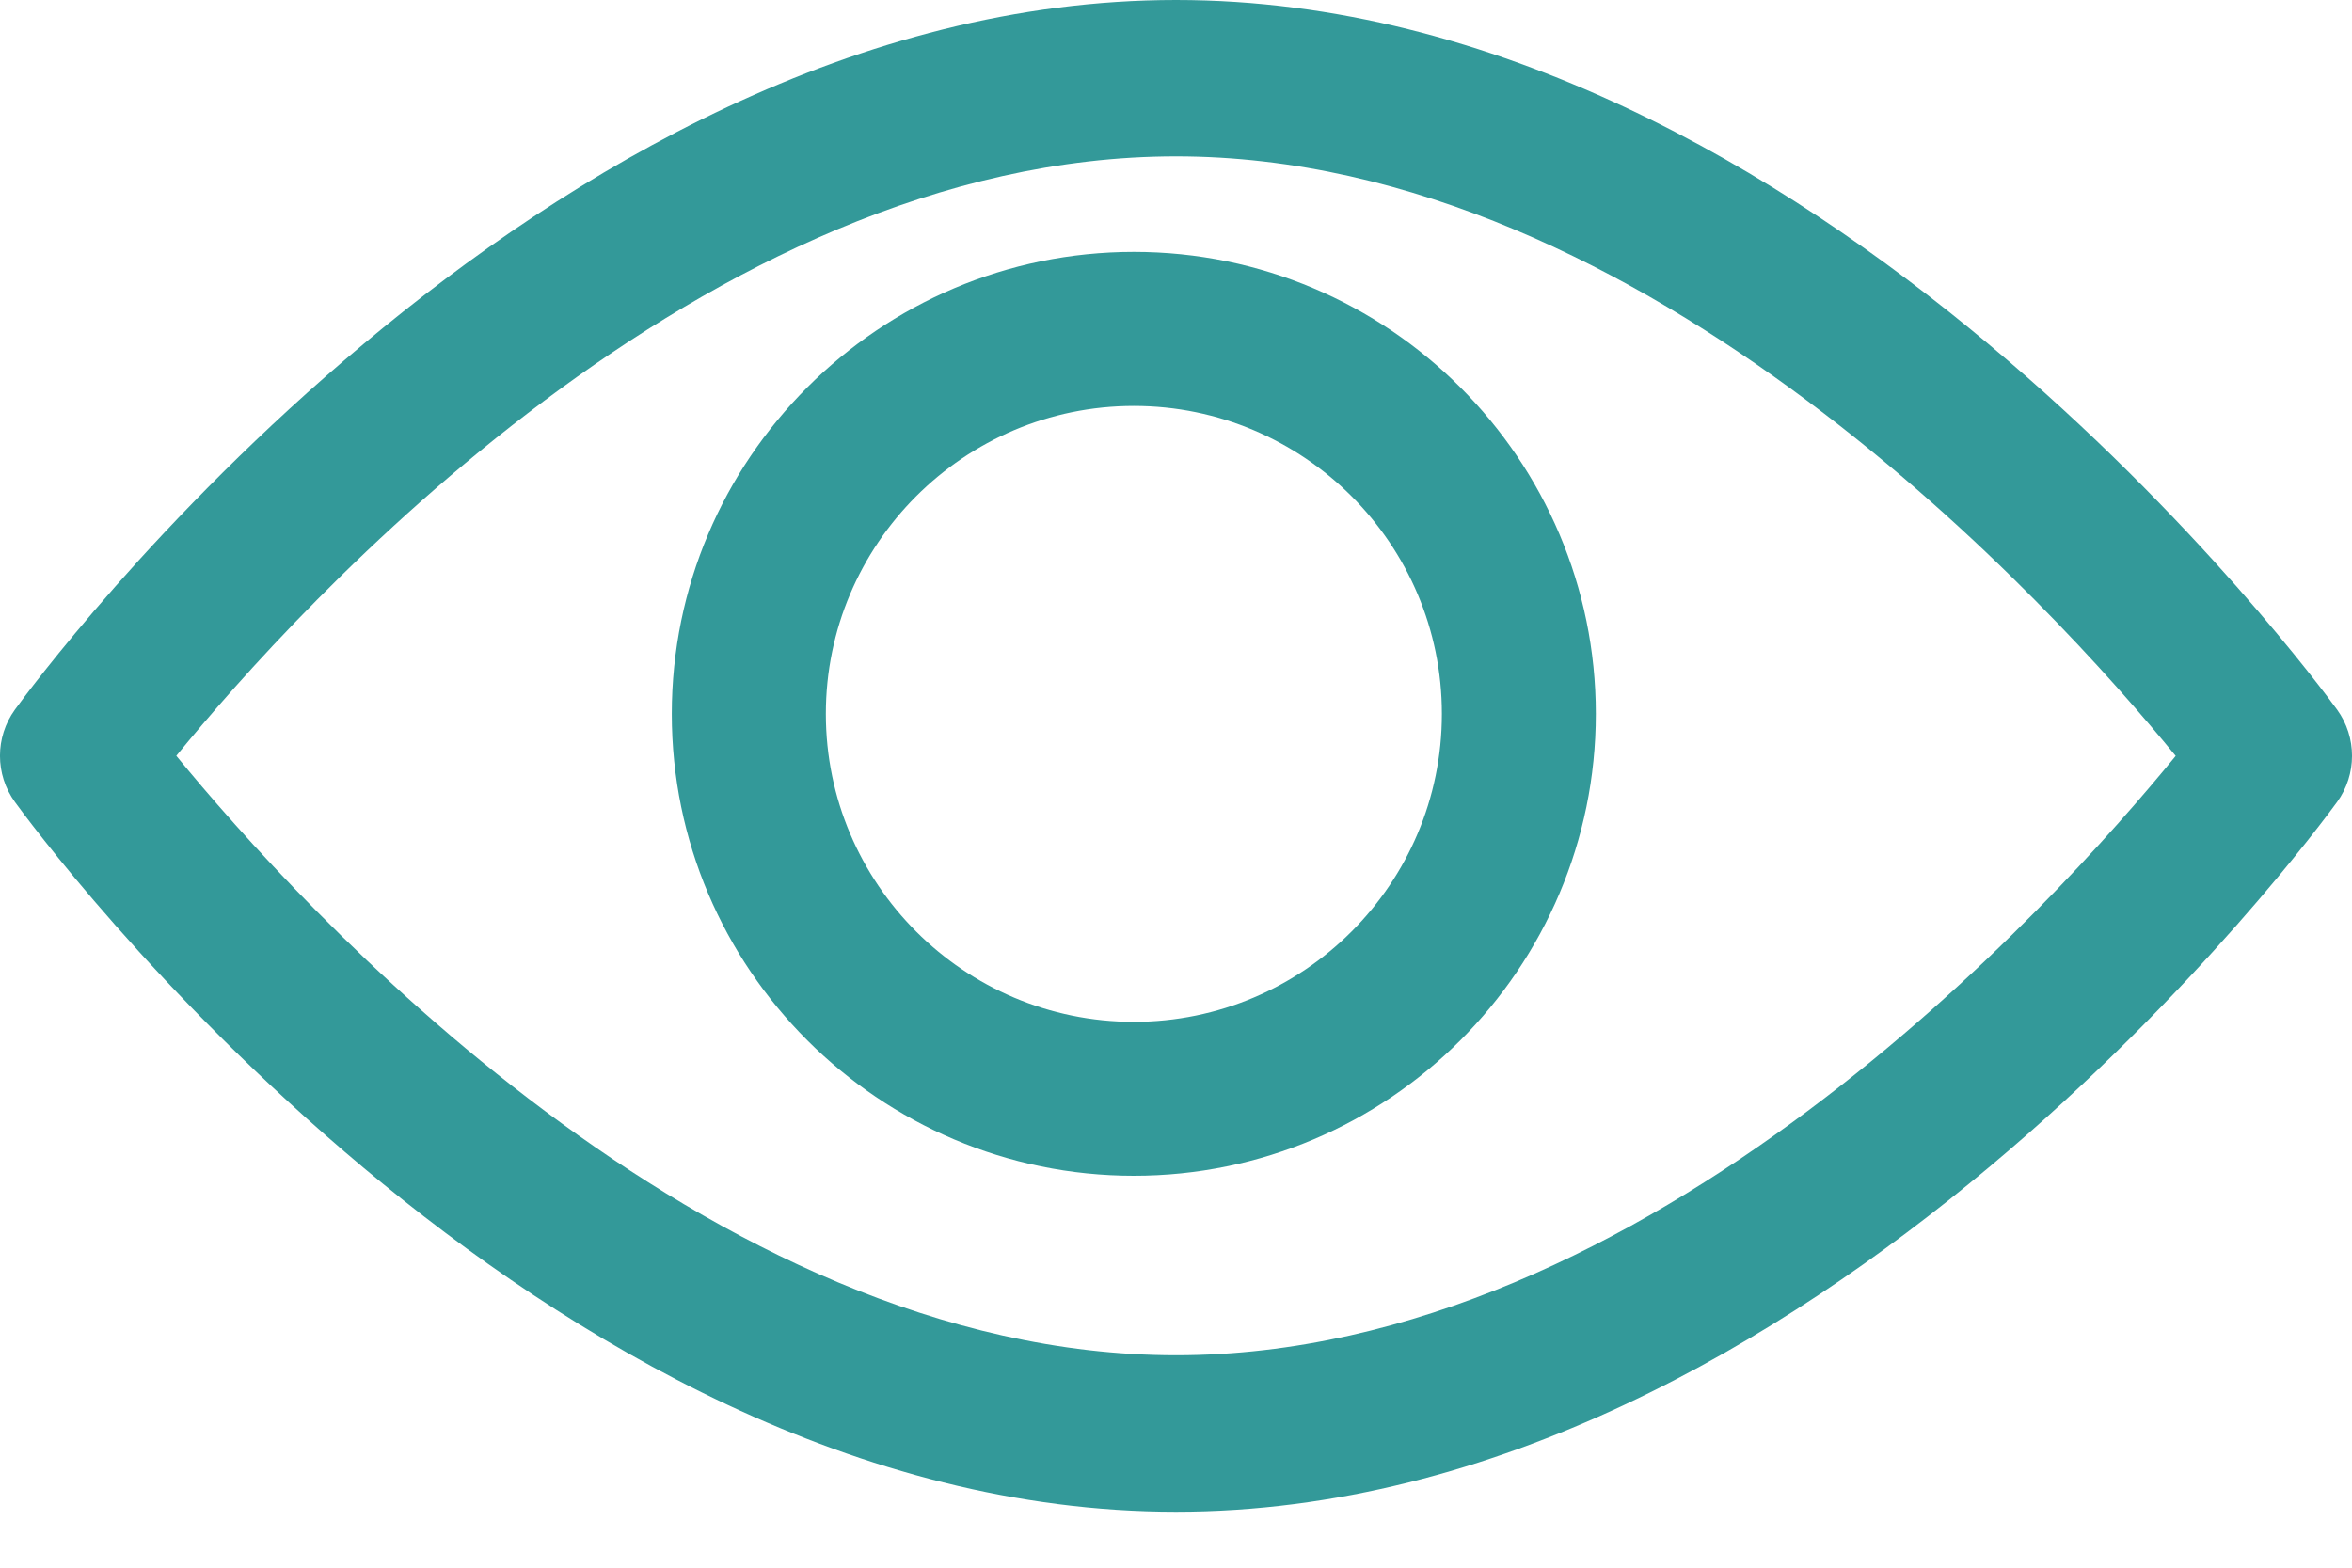 <svg width="24" height="16" viewBox="0 0 24 16" fill="none" xmlns="http://www.w3.org/2000/svg">
<path fill-rule="evenodd" clip-rule="evenodd" d="M12 0C18.524 0 23.633 6.948 23.848 7.243C24.051 7.524 24.051 7.905 23.848 8.185C23.633 8.481 18.524 15.429 12 15.429C5.475 15.429 0.366 8.481 0.152 8.185C-0.051 7.904 -0.051 7.524 0.152 7.243C0.366 6.948 5.475 0 12 0ZM1.799 7.714C3.031 9.221 7.194 13.832 12 13.832C16.816 13.832 20.97 9.224 22.201 7.715C20.968 6.207 16.806 1.596 12 1.596C7.184 1.596 3.03 6.205 1.799 7.714Z" fill="#339999"/>
<path fill-rule="evenodd" clip-rule="evenodd" d="M6.855 7.286C6.855 4.686 8.97 2.571 11.57 2.571C14.169 2.571 16.284 4.686 16.284 7.286C16.284 9.885 14.169 12 11.57 12C8.97 12 6.855 9.885 6.855 7.286ZM8.427 7.286C8.427 9.019 9.837 10.429 11.57 10.429C13.303 10.429 14.713 9.019 14.713 7.286C14.713 5.553 13.303 4.143 11.57 4.143C9.837 4.143 8.427 5.553 8.427 7.286Z" fill="#339999"/>
</svg>
